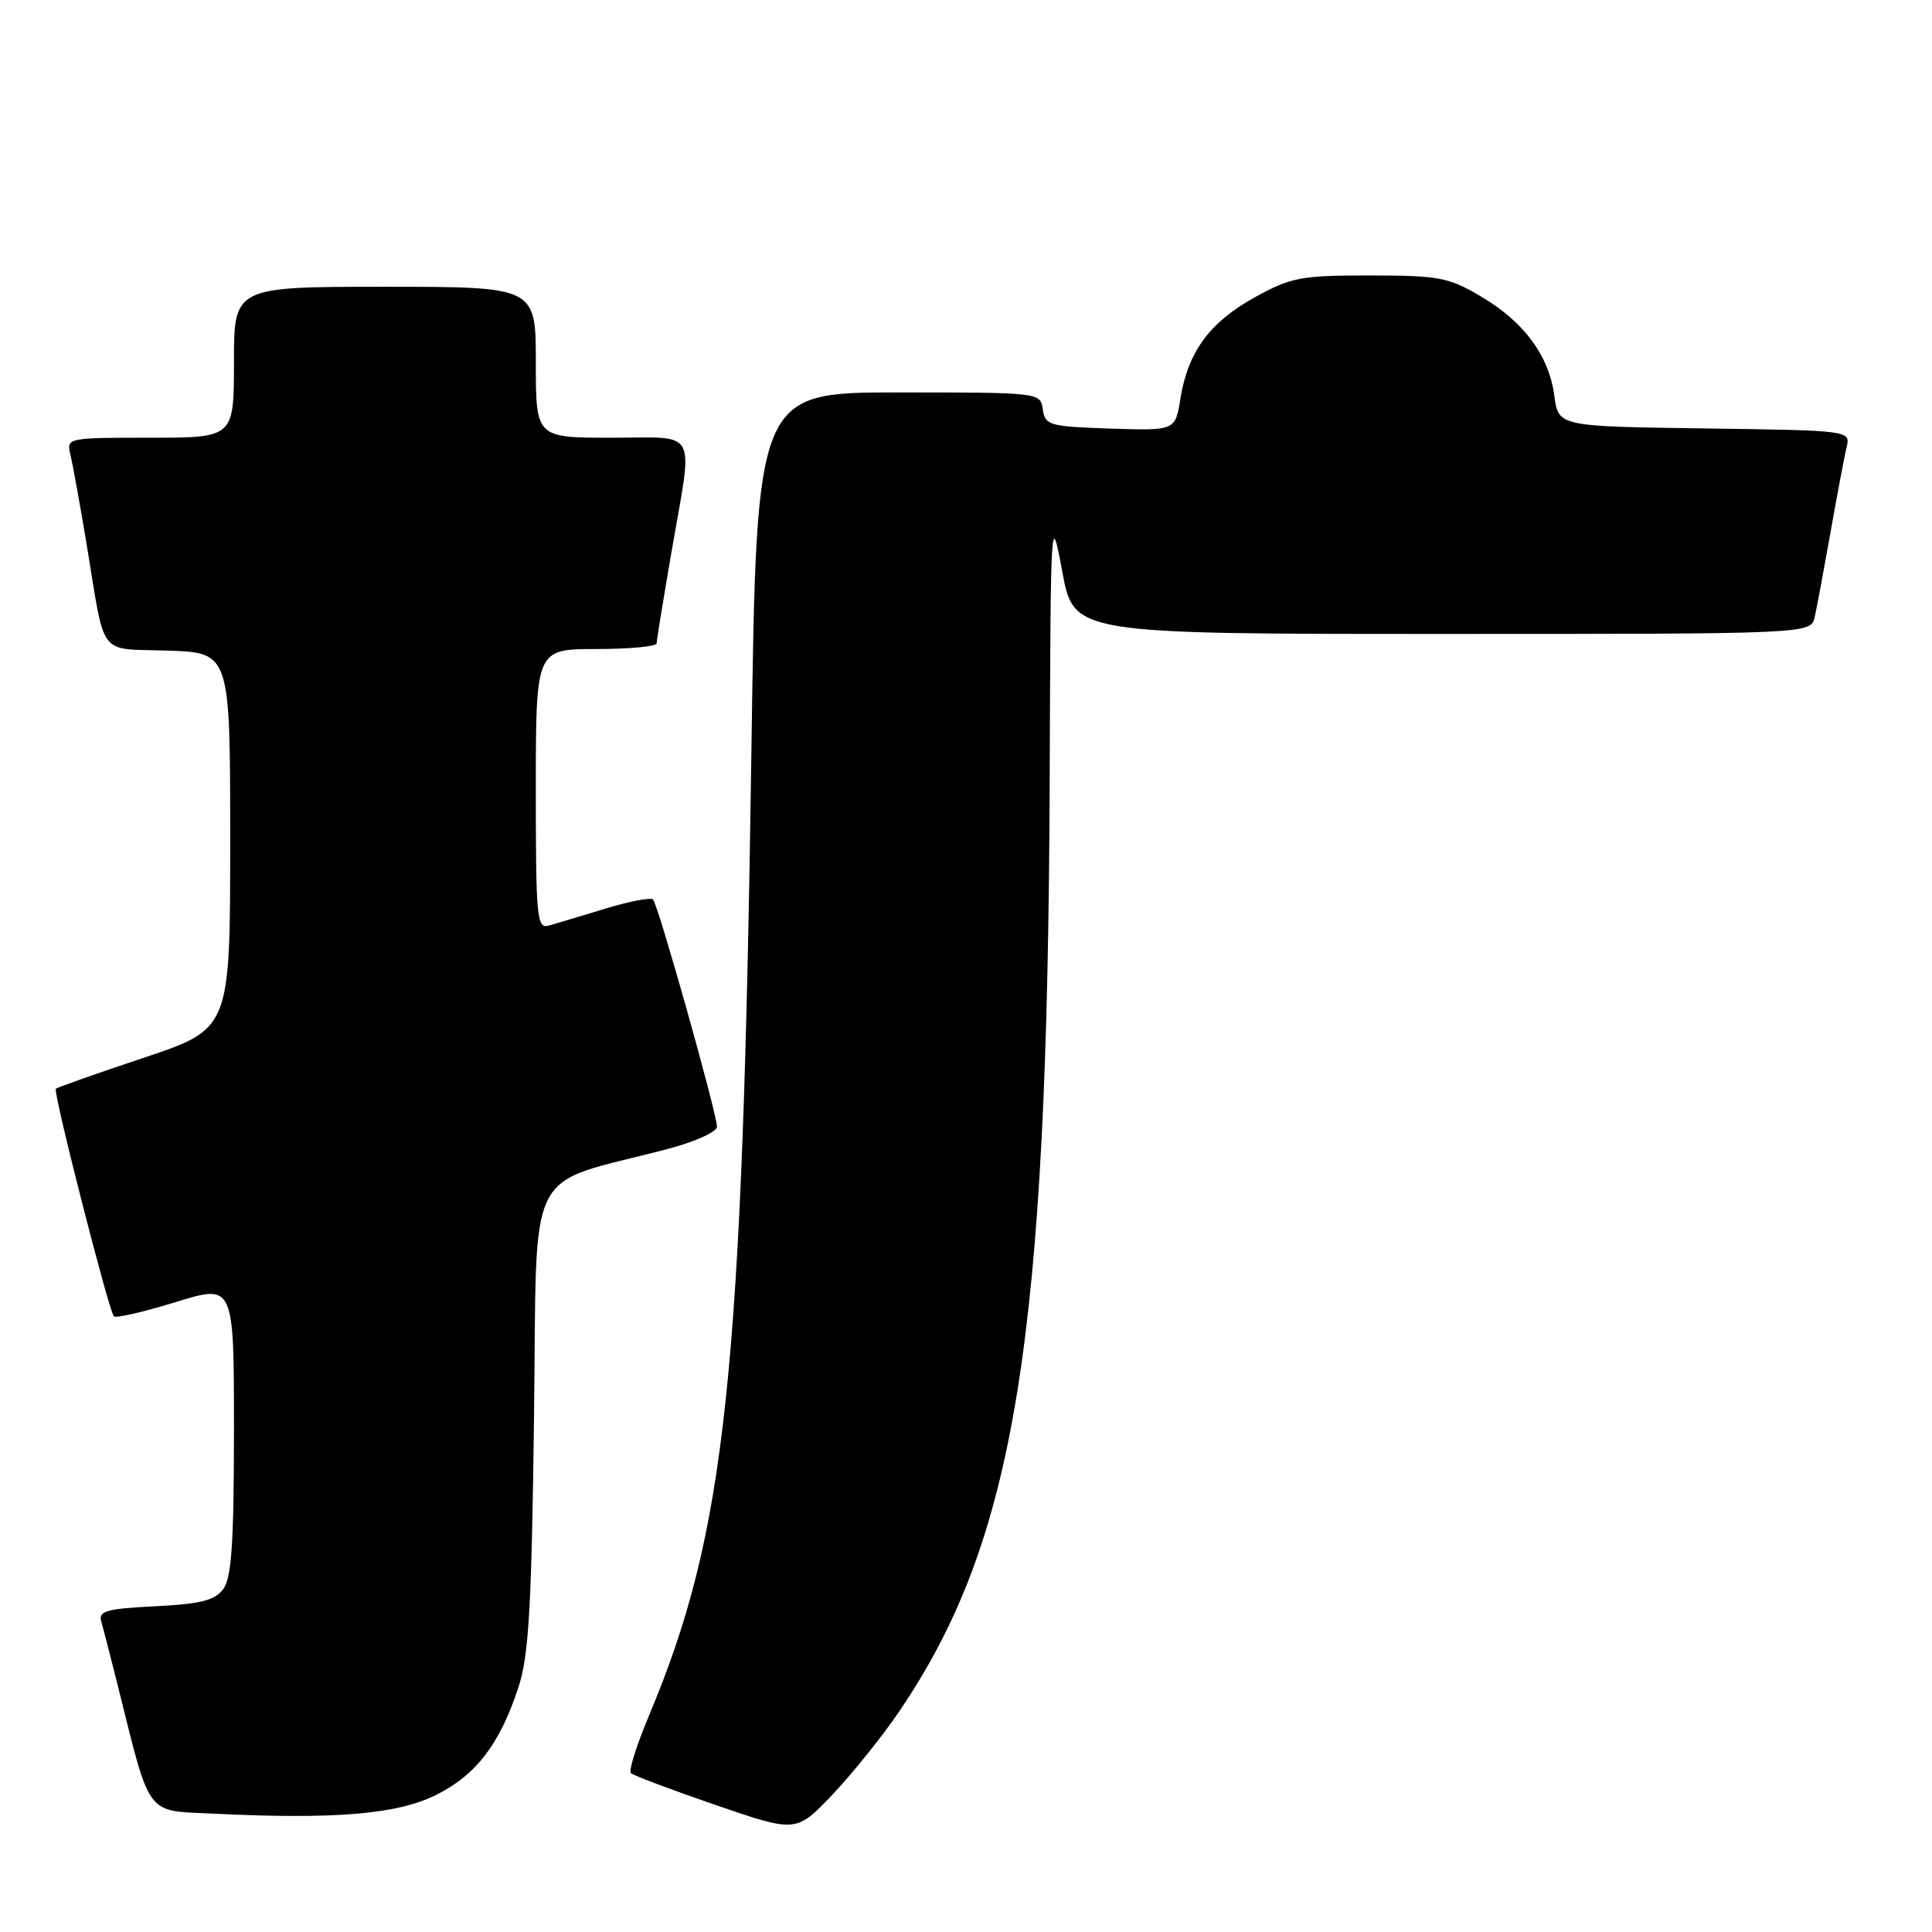 <?xml version="1.0" encoding="UTF-8" standalone="no"?>
<!DOCTYPE svg PUBLIC "-//W3C//DTD SVG 1.1//EN" "http://www.w3.org/Graphics/SVG/1.1/DTD/svg11.dtd" >
<svg xmlns="http://www.w3.org/2000/svg" xmlns:xlink="http://www.w3.org/1999/xlink" version="1.1" viewBox="0 0 256 256">
 <g >
 <path fill="currentColor"
d=" M 119.16 226.76 C 134.56 204.08 138.83 177.57 139.09 103.00 C 139.22 67.98 139.24 67.61 140.76 75.75 C 142.29 84.00 142.29 84.00 191.13 84.00 C 239.96 84.00 239.96 84.00 240.46 81.75 C 240.74 80.51 241.68 75.45 242.56 70.50 C 243.43 65.55 244.39 60.50 244.68 59.27 C 245.21 57.04 245.21 57.04 225.85 56.77 C 206.50 56.50 206.50 56.50 205.96 52.45 C 205.25 47.10 201.93 42.63 196.18 39.25 C 191.92 36.74 190.61 36.50 181.50 36.50 C 172.32 36.50 171.07 36.74 166.22 39.42 C 160.27 42.72 157.40 46.64 156.41 52.83 C 155.73 57.07 155.73 57.07 147.12 56.79 C 139.04 56.52 138.48 56.36 138.18 54.25 C 137.86 52.01 137.80 52.00 119.05 52.00 C 100.24 52.00 100.24 52.00 99.57 99.25 C 98.38 182.66 96.21 203.00 85.95 227.44 C 84.35 231.25 83.29 234.63 83.59 234.94 C 83.89 235.25 88.95 237.15 94.82 239.17 C 105.50 242.84 105.50 242.84 110.29 237.81 C 112.92 235.04 116.92 230.07 119.16 226.76 Z  M 57.74 237.86 C 63.07 235.22 66.22 231.12 68.69 223.59 C 70.07 219.40 70.44 213.06 70.76 187.80 C 71.20 153.39 69.26 157.29 88.49 152.24 C 92.10 151.29 95.00 149.98 95.00 149.29 C 95.00 147.56 87.21 119.87 86.53 119.19 C 86.22 118.89 83.39 119.43 80.24 120.39 C 77.08 121.35 73.71 122.37 72.75 122.64 C 71.13 123.10 71.00 121.77 71.00 104.57 C 71.00 86.00 71.00 86.00 79.00 86.00 C 83.40 86.00 87.00 85.66 87.01 85.25 C 87.01 84.84 87.91 79.33 89.00 73.00 C 91.86 56.45 92.69 58.00 81.00 58.00 C 71.00 58.00 71.00 58.00 71.00 48.00 C 71.00 38.00 71.00 38.00 51.00 38.00 C 31.00 38.00 31.00 38.00 31.00 48.00 C 31.00 58.00 31.00 58.00 19.89 58.00 C 8.88 58.00 8.79 58.02 9.33 60.25 C 9.63 61.49 10.59 66.78 11.46 72.00 C 14.02 87.45 12.82 85.88 22.26 86.21 C 30.50 86.50 30.50 86.50 30.50 111.41 C 30.50 136.32 30.50 136.32 19.11 140.14 C 12.84 142.23 7.57 144.09 7.40 144.27 C 7.00 144.67 14.42 173.75 15.09 174.42 C 15.36 174.69 19.05 173.84 23.29 172.53 C 31.00 170.15 31.00 170.15 31.00 189.39 C 31.00 204.30 30.69 209.05 29.60 210.53 C 28.48 212.06 26.65 212.53 20.57 212.84 C 14.07 213.16 13.01 213.47 13.42 214.86 C 13.68 215.76 14.62 219.43 15.52 223.00 C 20.02 241.04 19.15 239.87 28.31 240.32 C 44.36 241.10 52.60 240.41 57.74 237.86 Z "/>
</g>
</svg>